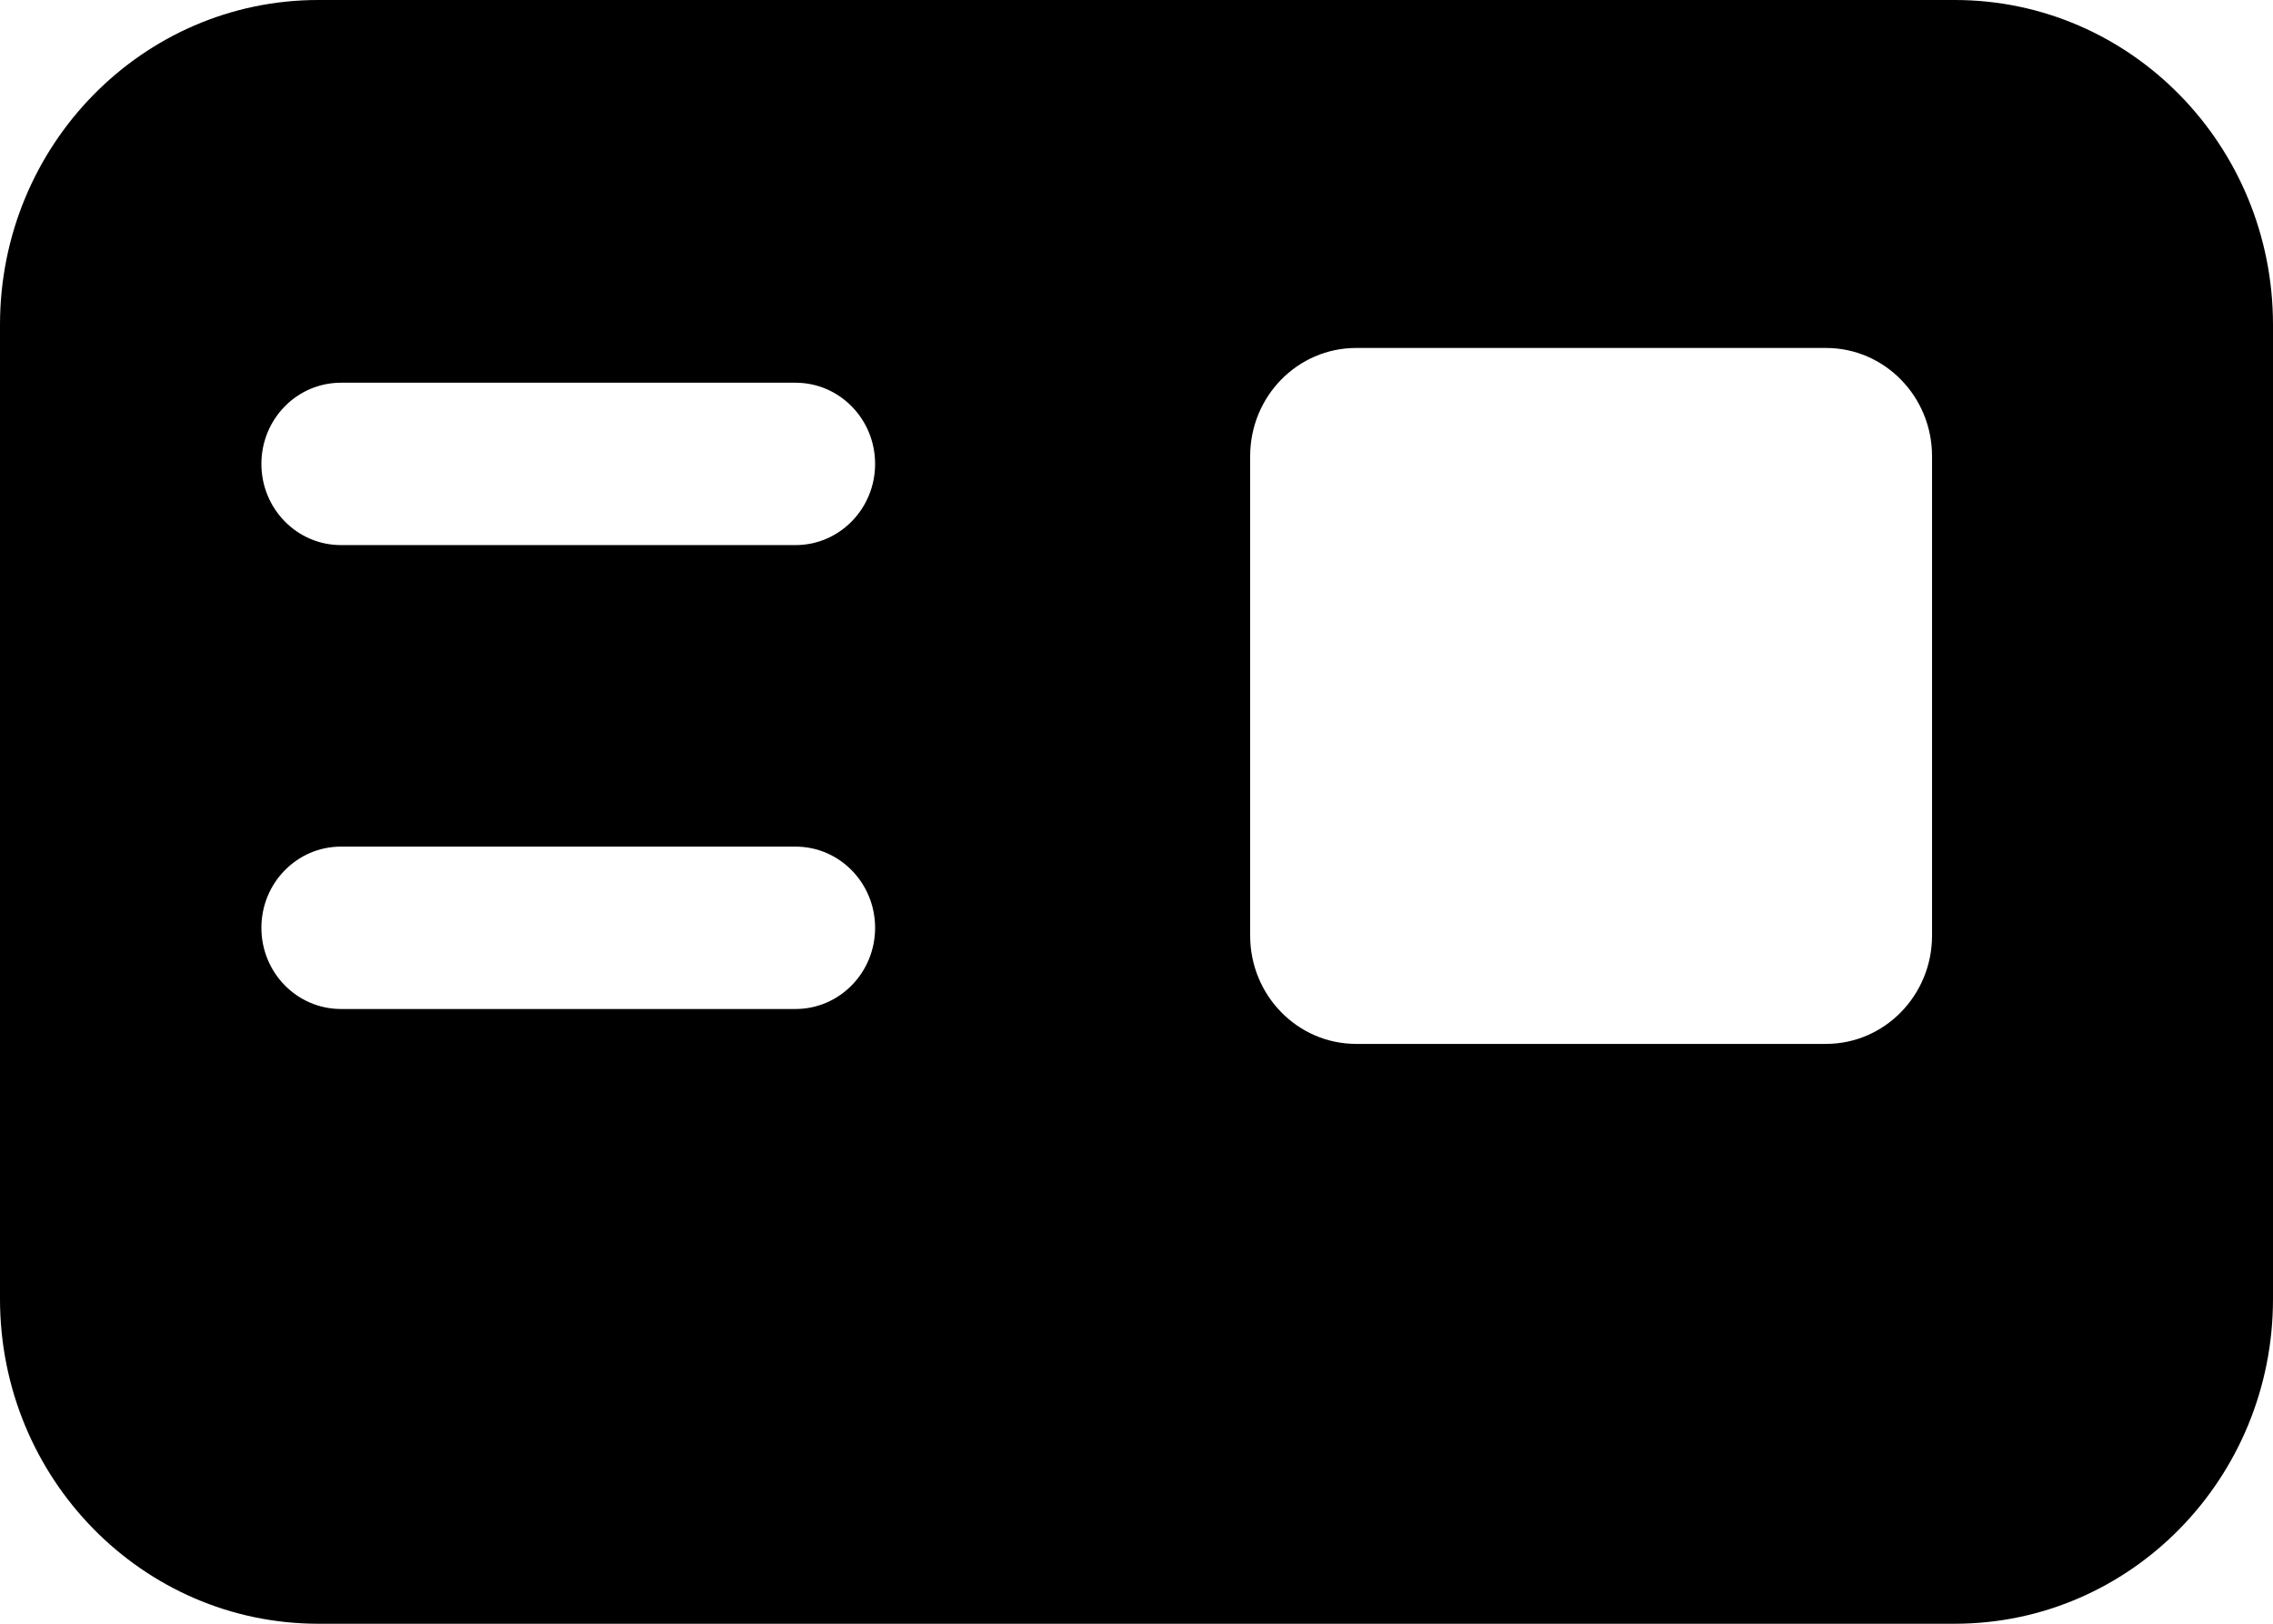 <svg
			width="14"
			height="10"
			viewBox="0 0 14 10"
			fill="currentColor"
			xmlns="http://www.w3.org/2000/svg"
		>
			<path
				fill-rule="evenodd"
				clip-rule="evenodd"
				d="M1.96 0C0.878 0 0 0.895 0 2V8C0 9.105 0.878 10 1.96 10H12.04C13.123 10 14 9.105 14 8V2C14 0.895 13.123 0 12.04 0H1.96ZM8.353 2.143C7.992 2.143 7.7 2.441 7.7 2.81V5.762C7.7 6.13 7.992 6.429 8.353 6.429H11.247C11.607 6.429 11.9 6.13 11.9 5.762V2.81C11.9 2.441 11.607 2.143 11.247 2.143H8.353ZM1.61 2.857C1.61 2.581 1.829 2.357 2.1 2.357H4.9C5.171 2.357 5.39 2.581 5.39 2.857C5.39 3.133 5.171 3.357 4.9 3.357H2.1C1.829 3.357 1.61 3.133 1.61 2.857ZM2.1 5.214C1.829 5.214 1.61 5.438 1.61 5.714C1.61 5.99 1.829 6.214 2.1 6.214H4.9C5.171 6.214 5.39 5.99 5.39 5.714C5.39 5.438 5.171 5.214 4.9 5.214H2.1Z"
			/>
		</svg>